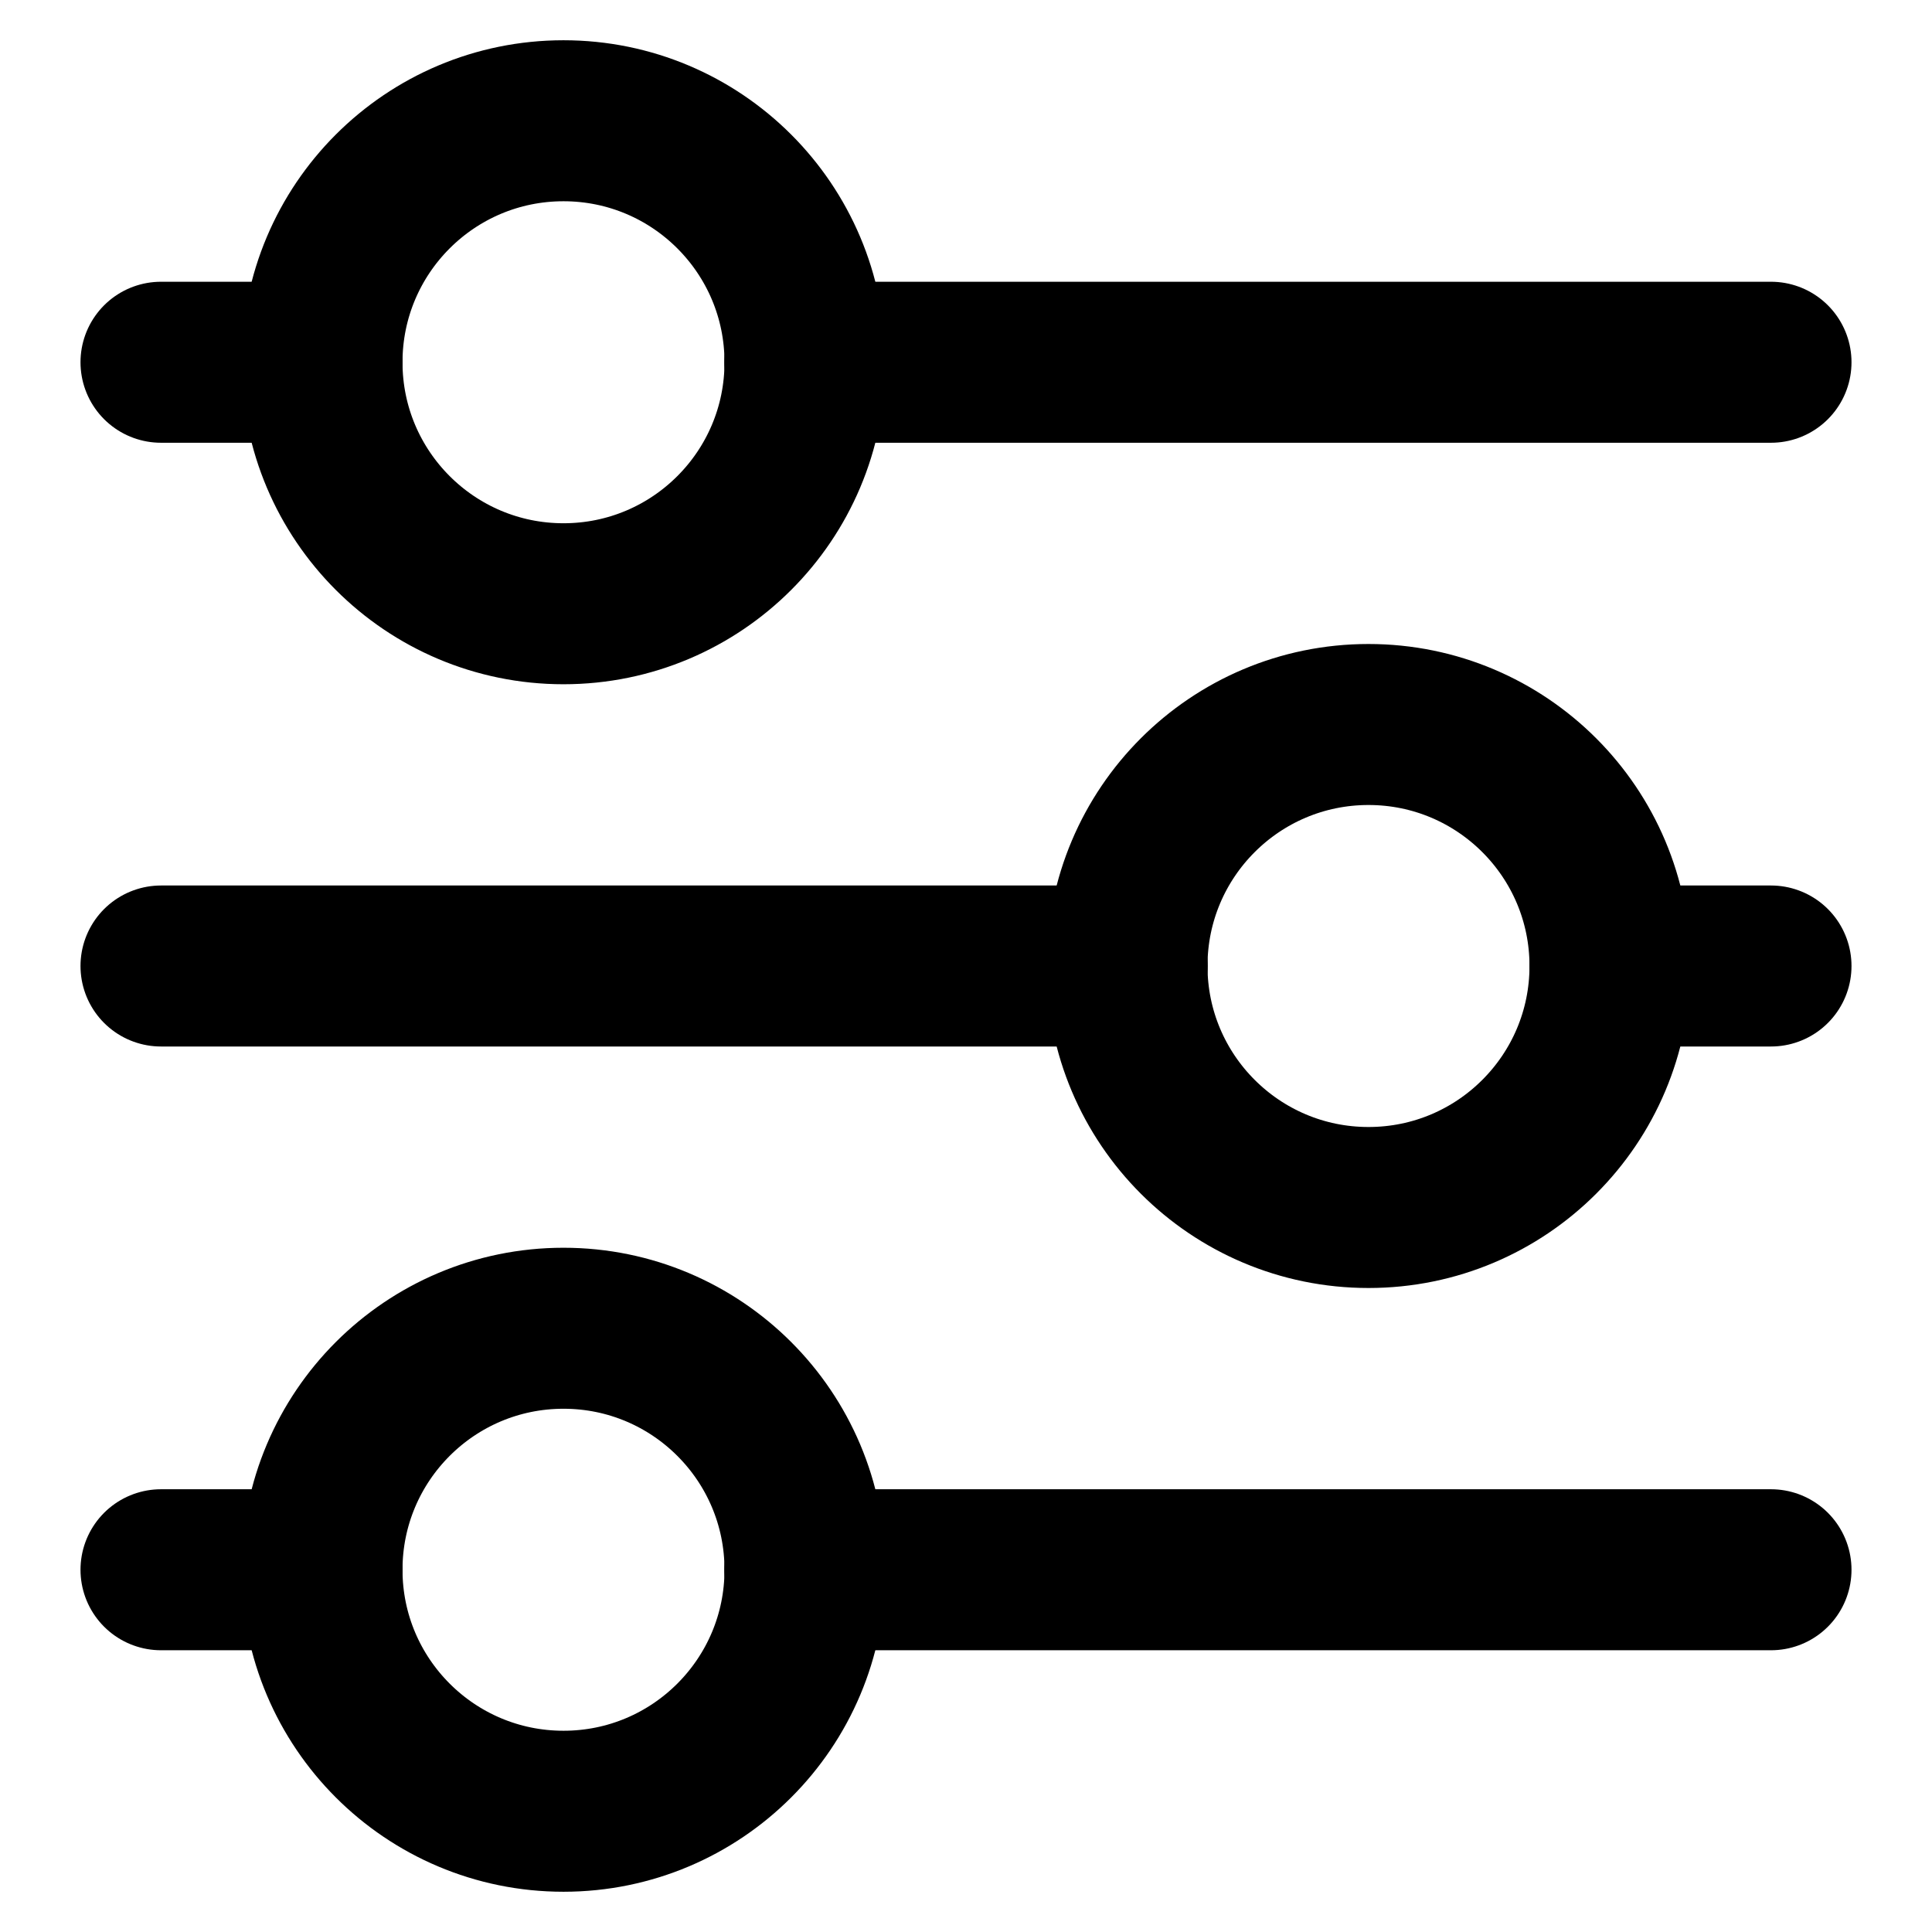 <?xml version="1.0" ?><svg height="24px" version="1.1" viewBox="0 0 24 24" width="24px" xmlns="http://www.w3.org/2000/svg" xmlns:xlink="http://www.w3.org/1999/xlink"><title/><desc/><g fill="none" fill-rule="evenodd" id="Action-/-38---Action,-parameters,-params,-preferences,-setting,-settings,-tools-icon" stroke="none" stroke-linecap="round" stroke-linejoin="round" stroke-width="1"><path d="M7,16.5 C8.657,16.5 10,17.843 10,19.5 C10,21.157 8.657,22.5 7,22.5 C5.343,22.5 4,21.157 4,19.5 C4,17.843 5.343,16.5 7,16.5 Z M17,9 C18.657,9 20,10.343 20,12 C20,13.657 18.657,15 17,15 C15.343,15 14,13.657 14,12 C14,10.343 15.343,9 17,9 Z M7,1.5 C8.657,1.5 10,2.843 10,4.5 C10,6.157 8.657,7.5 7,7.5 C5.343,7.5 4,6.157 4,4.5 C4,2.843 5.343,1.5 7,1.5 Z" id="Path" stroke="#000000" stroke-width="2"/><path d="M2,4.5 L4,4.5 M9.997,4.5 L22,4.5" id="Path" stroke="#000000" stroke-width="2"/><path d="M2,19.5 L4,19.5 M9.997,19.5 L22,19.5" id="Path" stroke="#000000" stroke-width="2"/><path d="M22,12 L20,12 M14.003,12 L2,12" id="Path" stroke="#000000" stroke-width="2"/></g></svg>